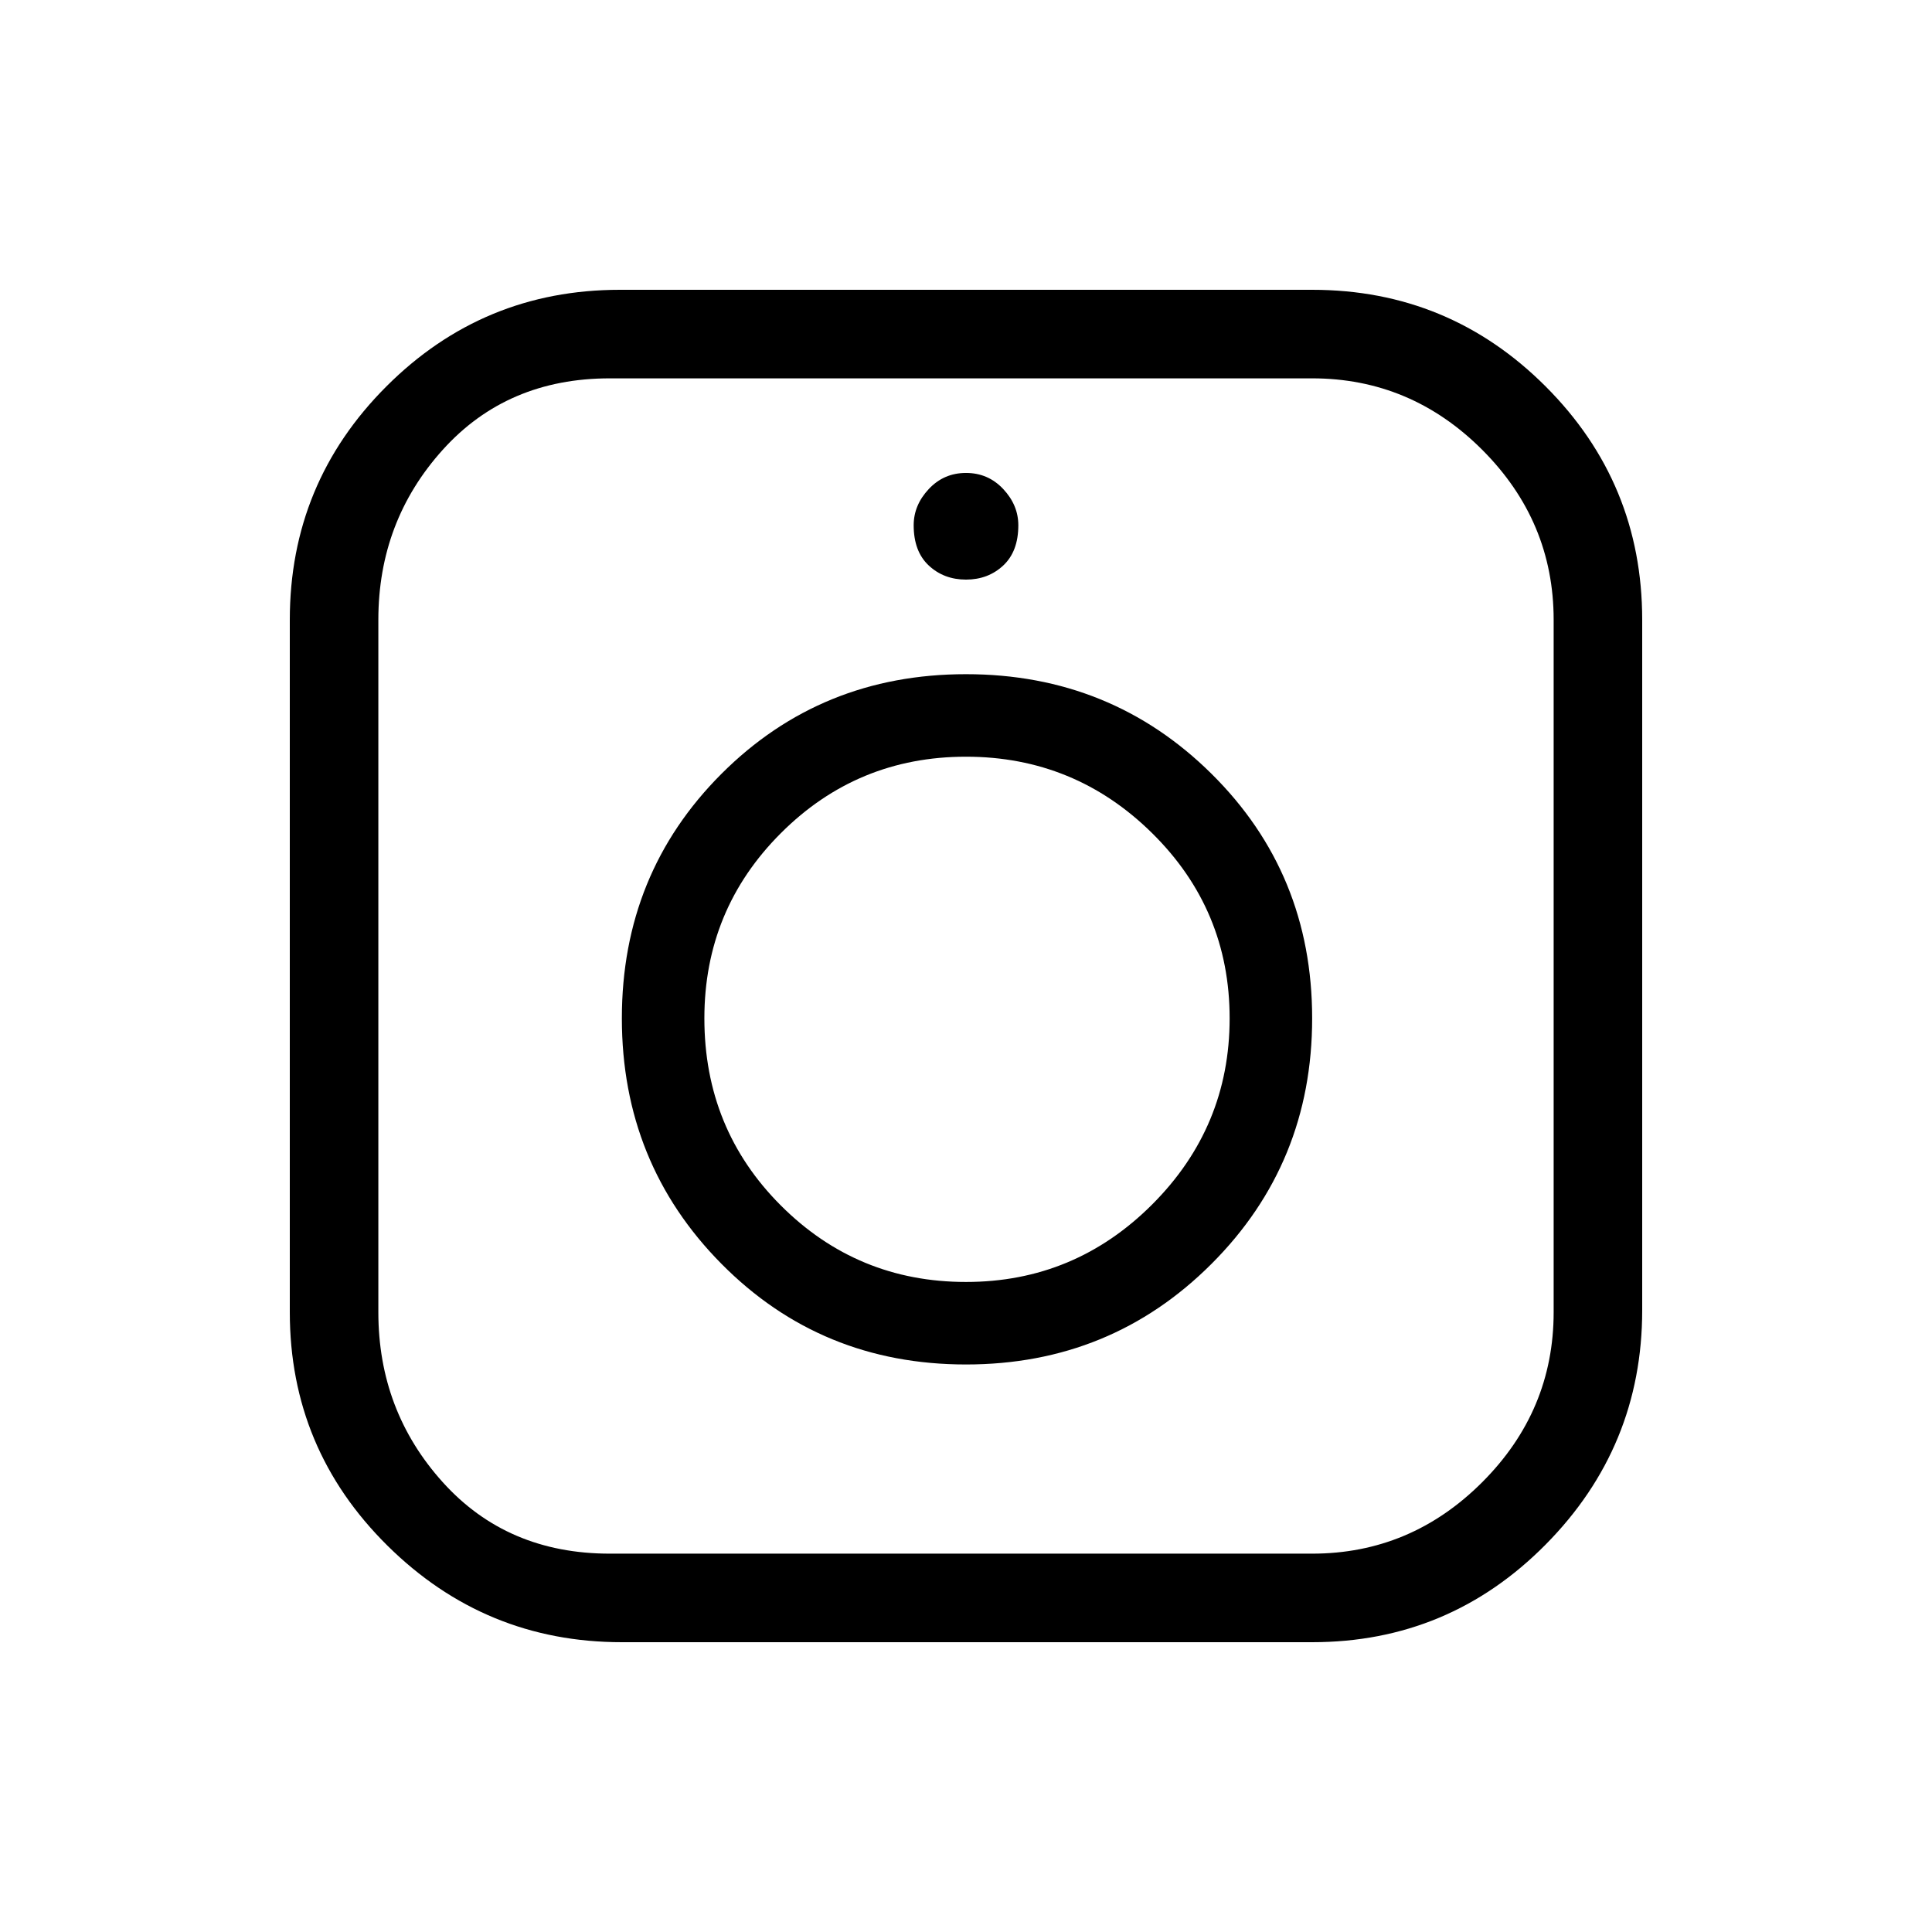 <svg xmlns="http://www.w3.org/2000/svg" height="48" width="48"><path d="M15.45 40.8Q12.05 40.8 9.625 38.4Q7.2 36 7.2 32.6V15.4Q7.2 12 9.6 9.6Q12 7.2 15.4 7.2H32.6Q36 7.2 38.4 9.6Q40.8 12 40.8 15.4V32.55Q40.8 35.95 38.4 38.375Q36 40.8 32.6 40.8ZM15.15 38.6H32.6Q35.05 38.6 36.825 36.825Q38.6 35.05 38.6 32.6V15.4Q38.6 12.95 36.825 11.175Q35.05 9.4 32.6 9.4H15.15Q12.6 9.4 11 11.175Q9.4 12.95 9.4 15.4V32.6Q9.4 35.05 11 36.825Q12.6 38.6 15.15 38.6ZM24 33.9Q20.4 33.9 17.925 31.4Q15.45 28.9 15.45 25.3Q15.45 21.7 17.925 19.225Q20.4 16.75 24 16.75Q27.6 16.75 30.1 19.225Q32.6 21.7 32.6 25.3Q32.6 28.9 30.1 31.4Q27.6 33.9 24 33.9ZM24 31.85Q26.7 31.85 28.625 29.925Q30.55 28 30.55 25.3Q30.55 22.6 28.625 20.7Q26.7 18.8 24 18.8Q21.3 18.8 19.4 20.7Q17.5 22.6 17.5 25.3Q17.5 28.05 19.4 29.95Q21.3 31.85 24 31.85ZM24 14.4Q23.45 14.4 23.075 14.05Q22.7 13.7 22.7 13.05Q22.7 12.55 23.075 12.15Q23.45 11.75 24 11.75Q24.55 11.75 24.925 12.15Q25.3 12.55 25.3 13.05Q25.3 13.7 24.925 14.05Q24.55 14.4 24 14.4Z"/></svg>